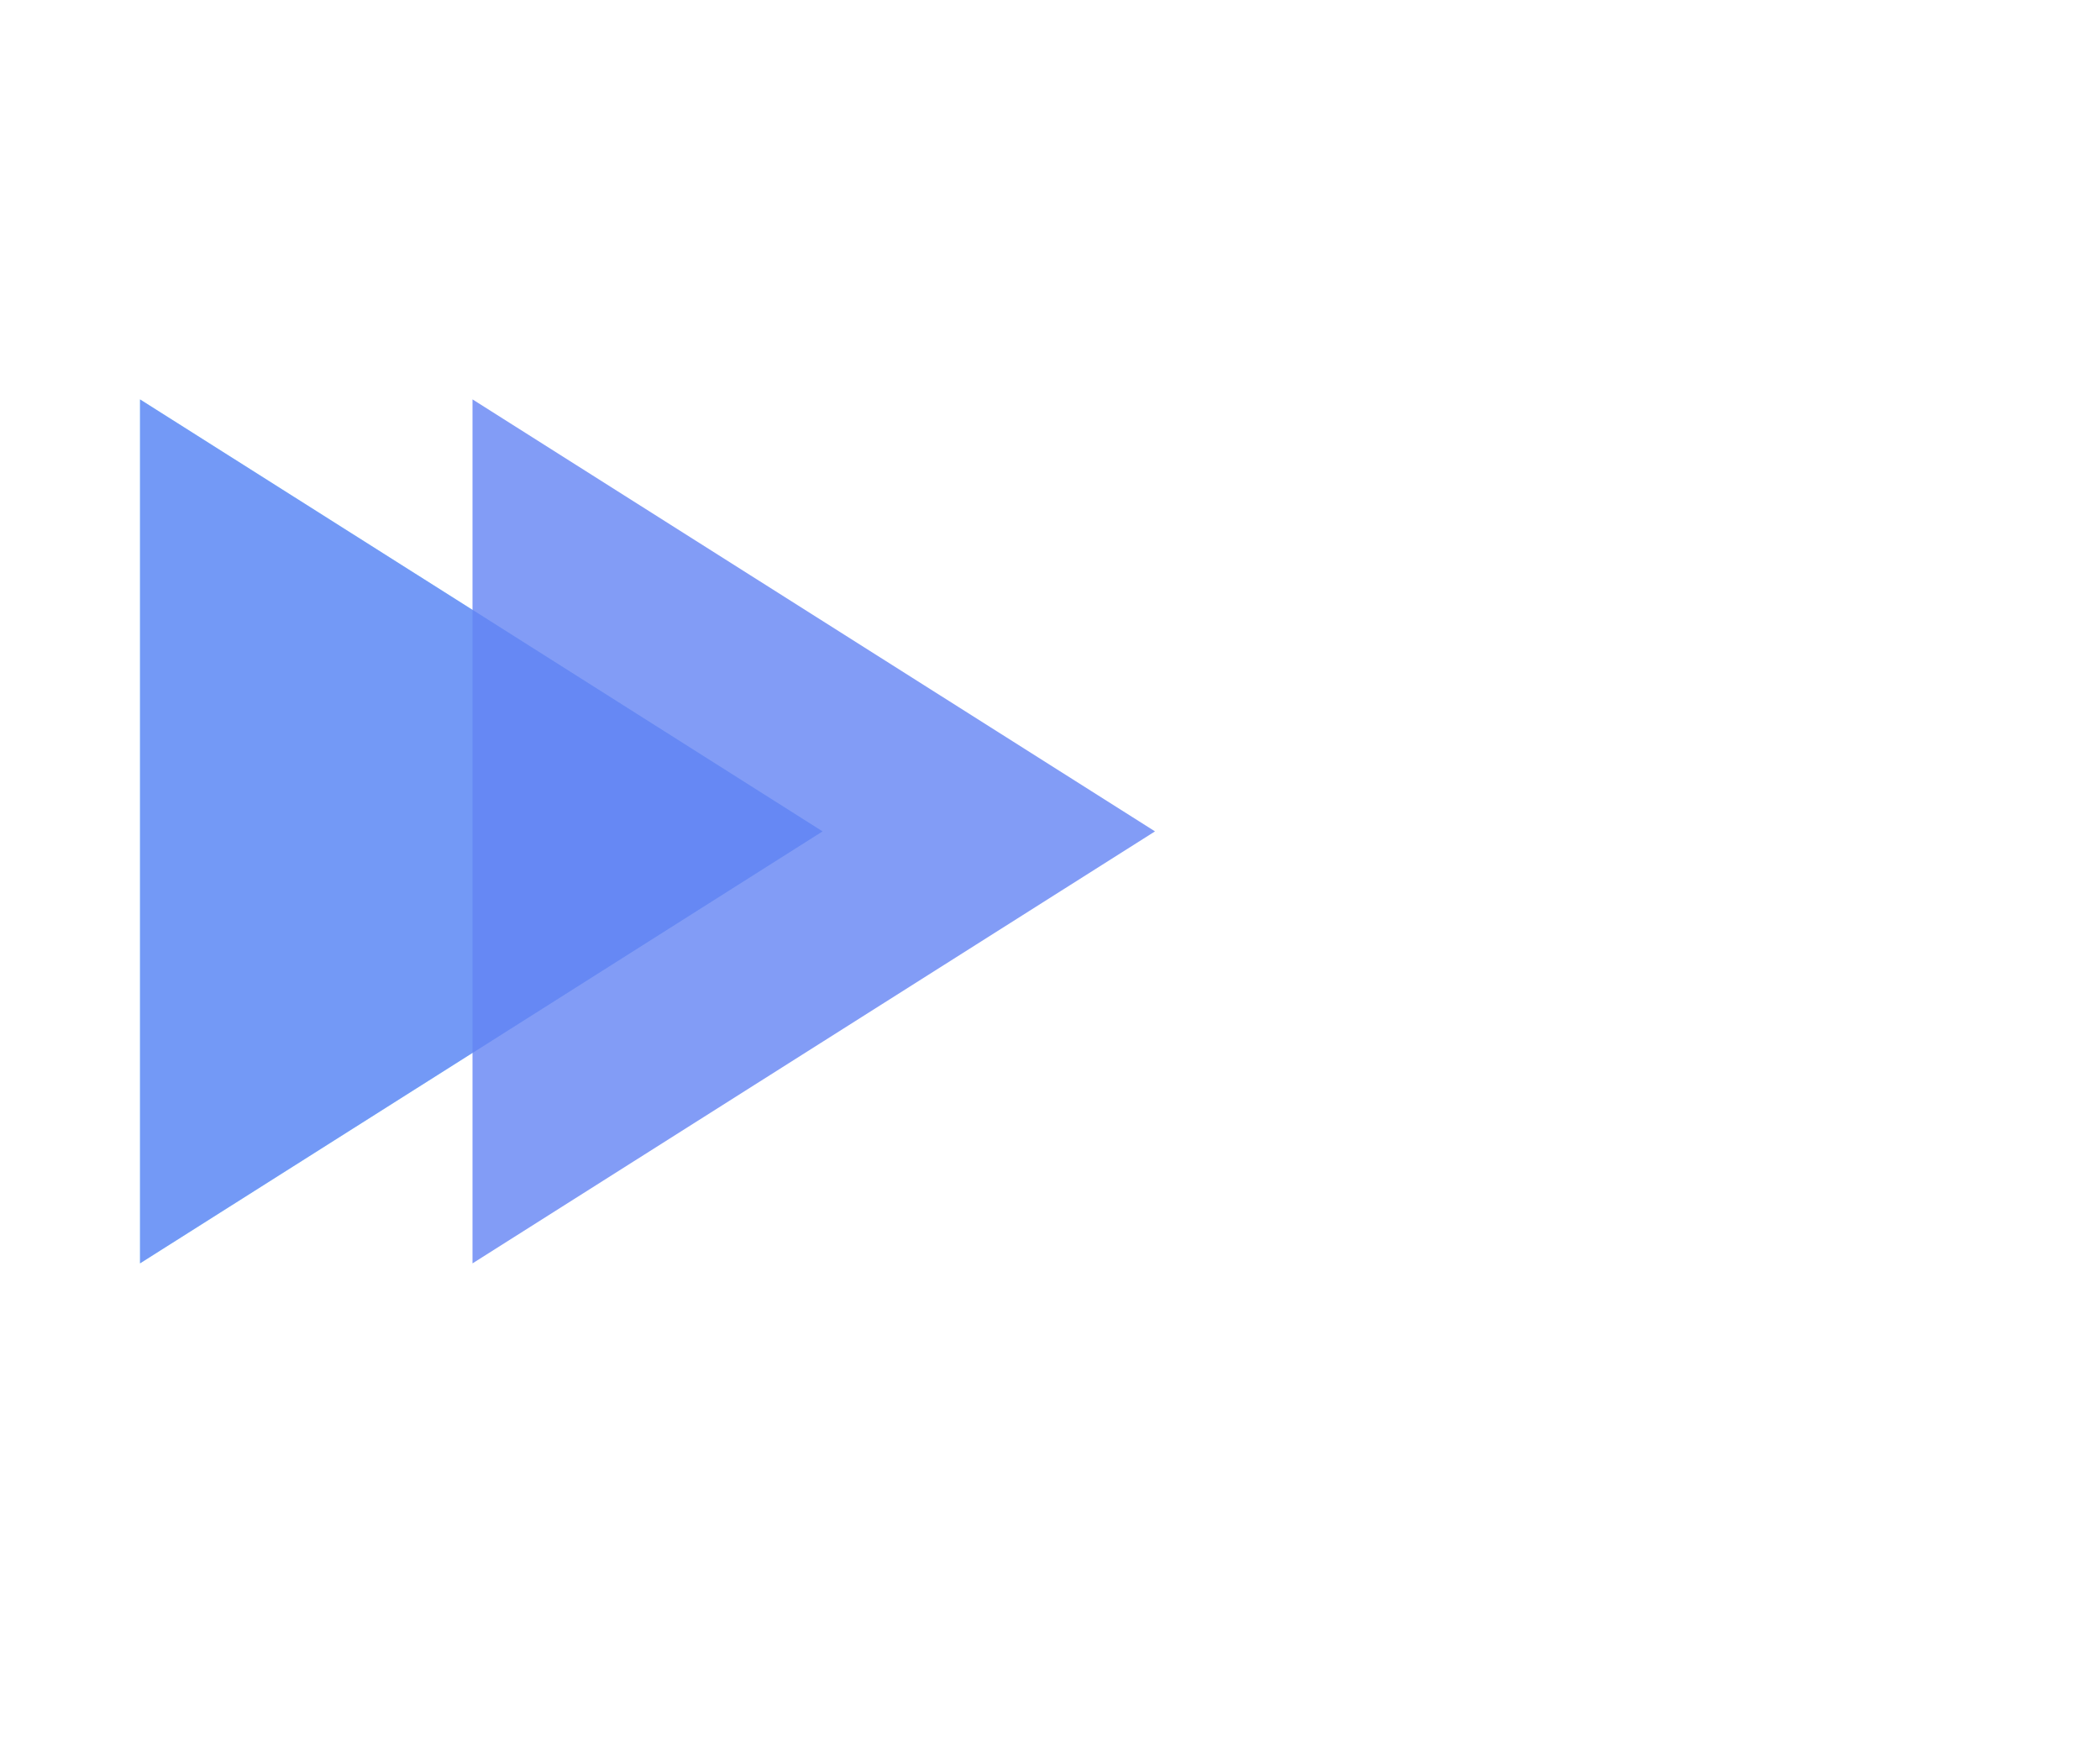 <svg width="120" height="100" viewBox="0 0 120 100" fill="none" xmlns="http://www.w3.org/2000/svg">
<g id="Container" clip-path="url(#clip0)">
<g id="light_group">
<path id="light1" d="M47 47.5L8 72.182V22.818L47 47.5Z" fill="#80E9FF" fill-opacity="0.6"/>
</g>
<g id="dark_group">
<path id="dark2" opacity="0.8" d="M66 47.5L27 72.182V22.818L66 47.5Z" fill="#6383F3"/>
<path id="dark1" opacity="0.8" d="M47 47.5L8 72.182V22.818L47 47.5Z" fill="#6383F3"/>
</g>
</g>
<defs>
<clipPath id="clip0">
<rect width="120" height="100" fill="white"/>
</clipPath>
</defs>
</svg>
